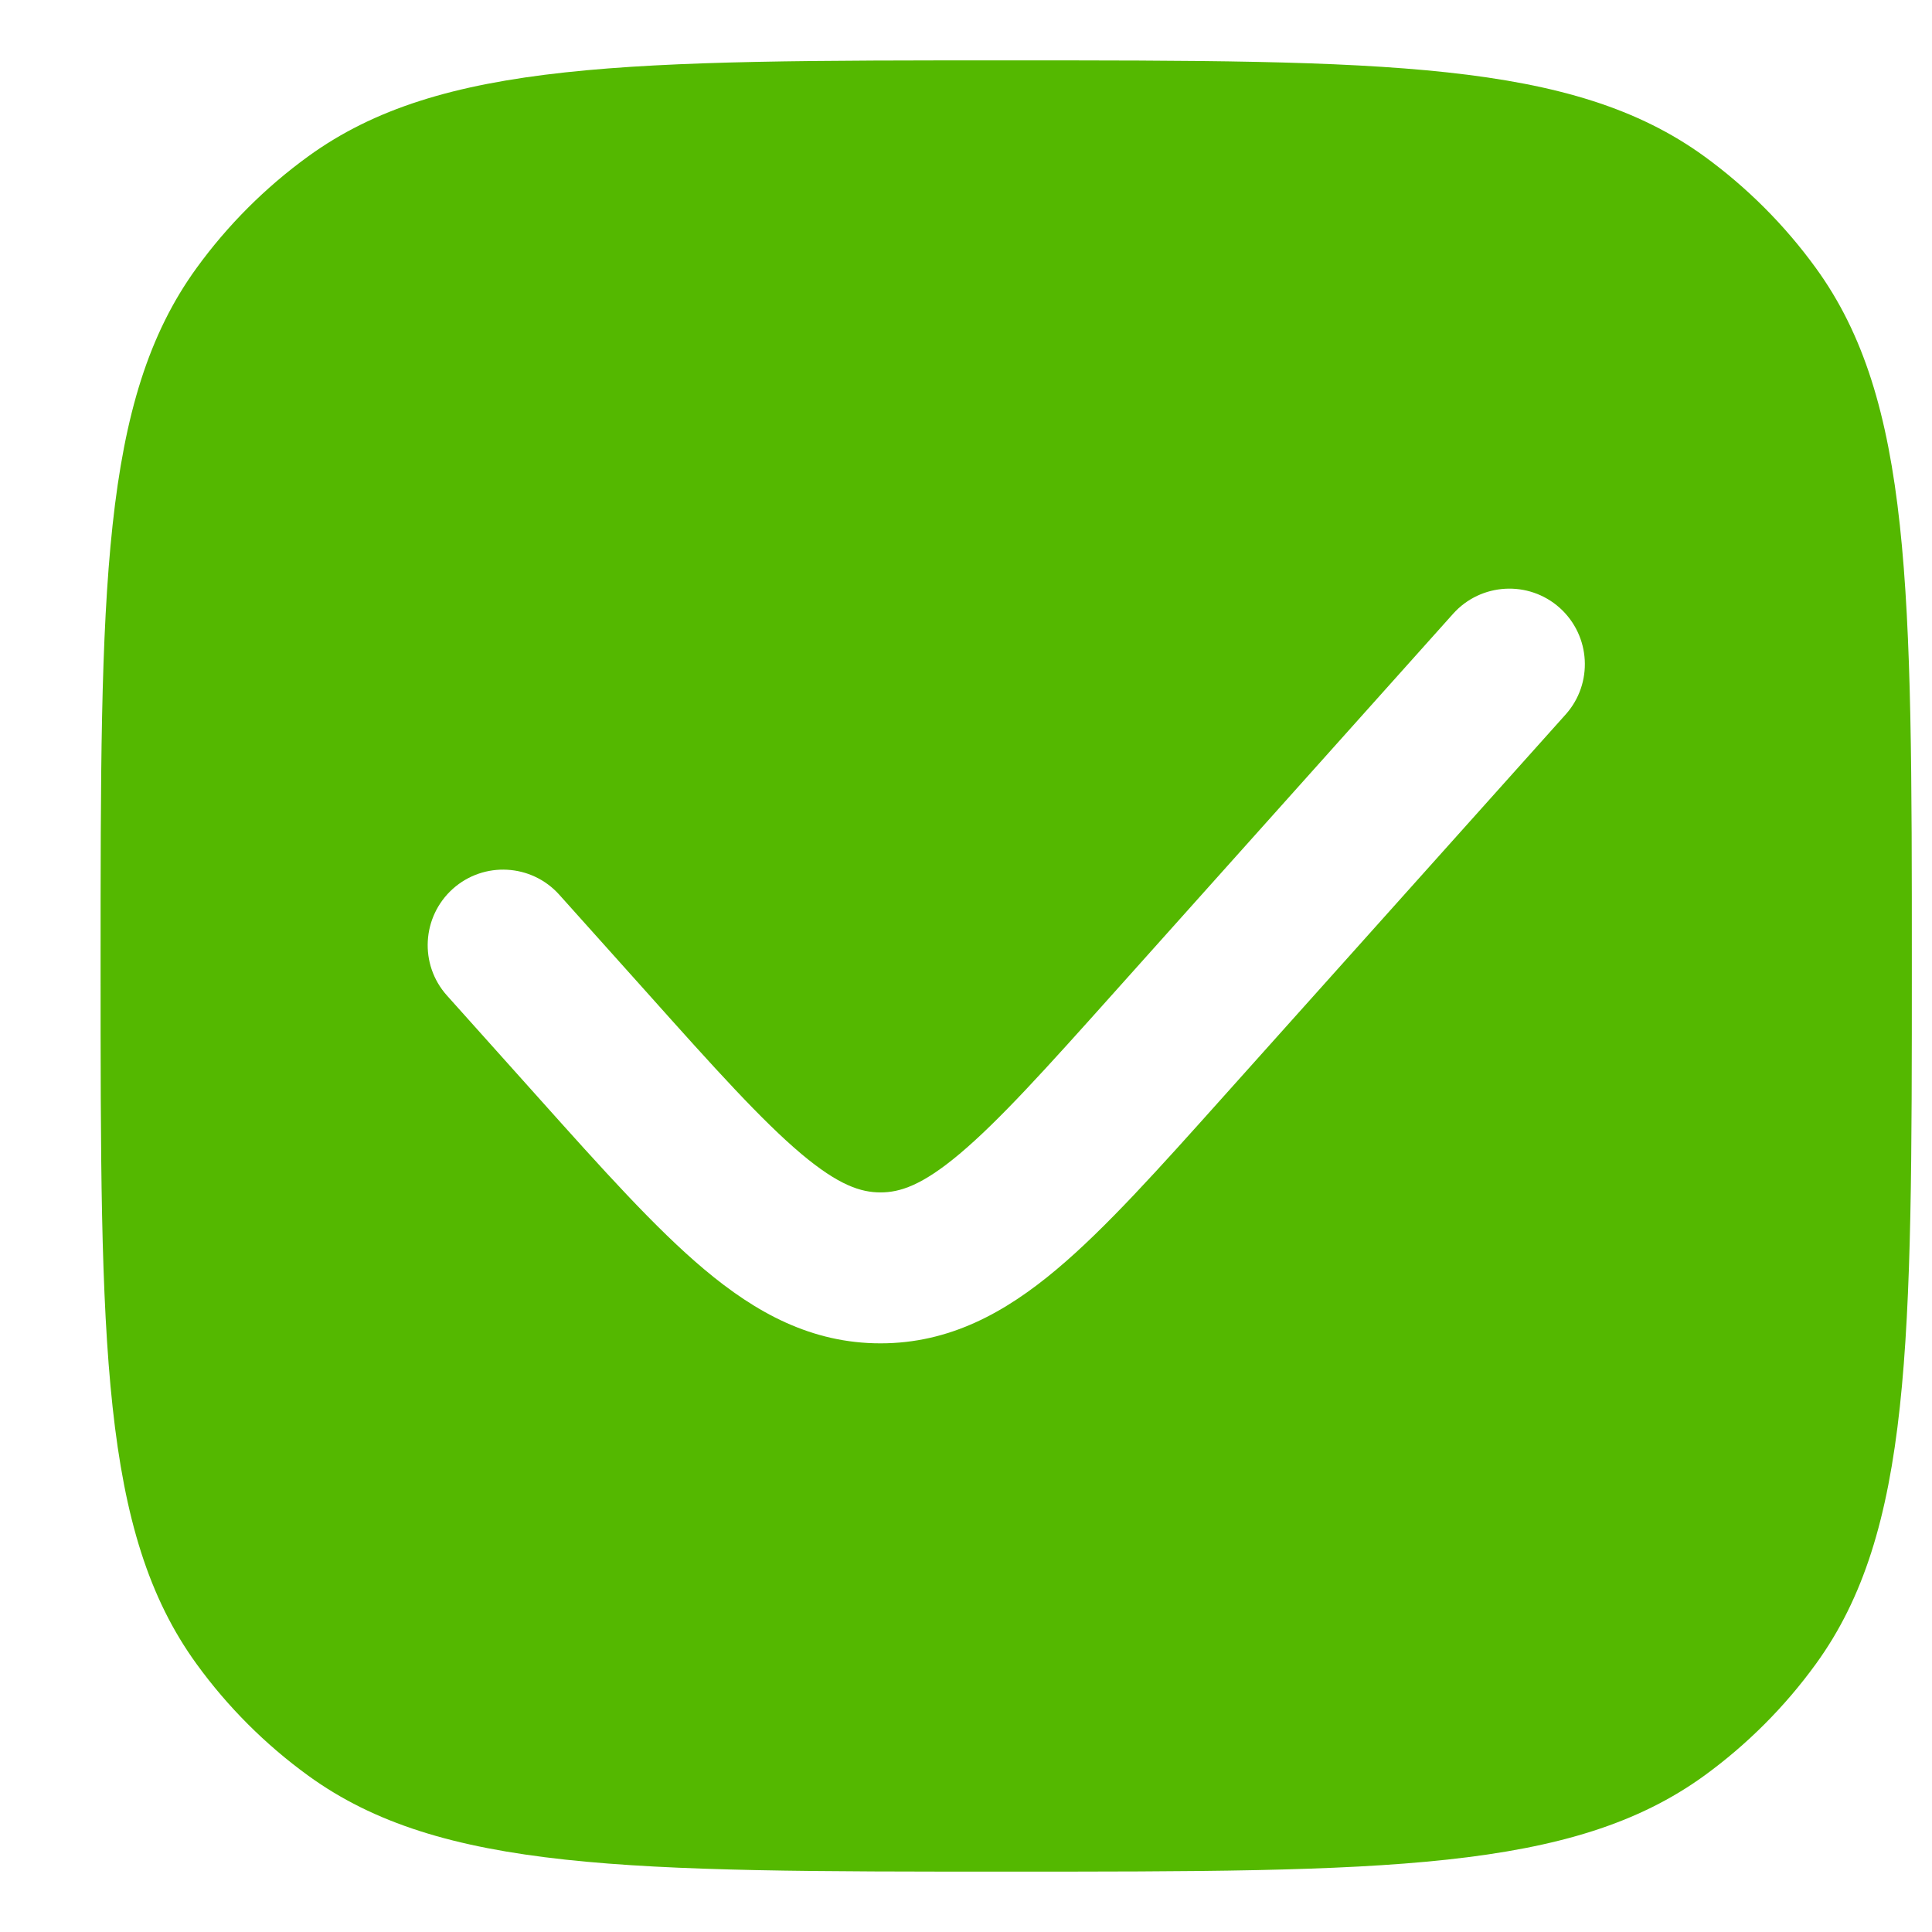 <svg width="16" height="16" viewBox="0 0 16 16" fill="none" xmlns="http://www.w3.org/2000/svg">
  <path fill-rule="evenodd" clip-rule="evenodd" d="M1.629 2.218C0.833 3.313 0.833 4.875 0.833 8C0.833 11.125 0.833 12.687 1.629 13.782C1.886 14.136 2.197 14.447 2.551 14.704C3.646 15.5 5.208 15.5 8.333 15.5C11.458 15.5 13.02 15.5 14.116 14.704C14.469 14.447 14.78 14.136 15.037 13.782C15.833 12.687 15.833 11.125 15.833 8C15.833 4.875 15.833 3.313 15.037 2.218C14.78 1.864 14.469 1.553 14.116 1.296C13.02 0.5 11.458 0.5 8.333 0.5C5.208 0.5 3.646 0.5 2.551 1.296C2.197 1.553 1.886 1.864 1.629 2.218ZM12.966 5.917C13.196 5.66 13.174 5.265 12.917 5.034C12.66 4.804 12.264 4.826 12.034 5.083L9.227 8.219C8.658 8.855 8.275 9.28 7.947 9.556C7.635 9.818 7.452 9.875 7.292 9.875C7.131 9.875 6.948 9.818 6.636 9.556C6.309 9.28 5.925 8.855 5.357 8.219L4.632 7.41C4.402 7.153 4.007 7.131 3.75 7.361C3.493 7.592 3.471 7.987 3.701 8.244L4.456 9.087C4.986 9.679 5.428 10.173 5.832 10.512C6.259 10.871 6.72 11.125 7.292 11.125C7.863 11.125 8.324 10.871 8.751 10.512C9.155 10.173 9.597 9.679 10.127 9.087L12.966 5.917Z" fill="#54B800" />
</svg>